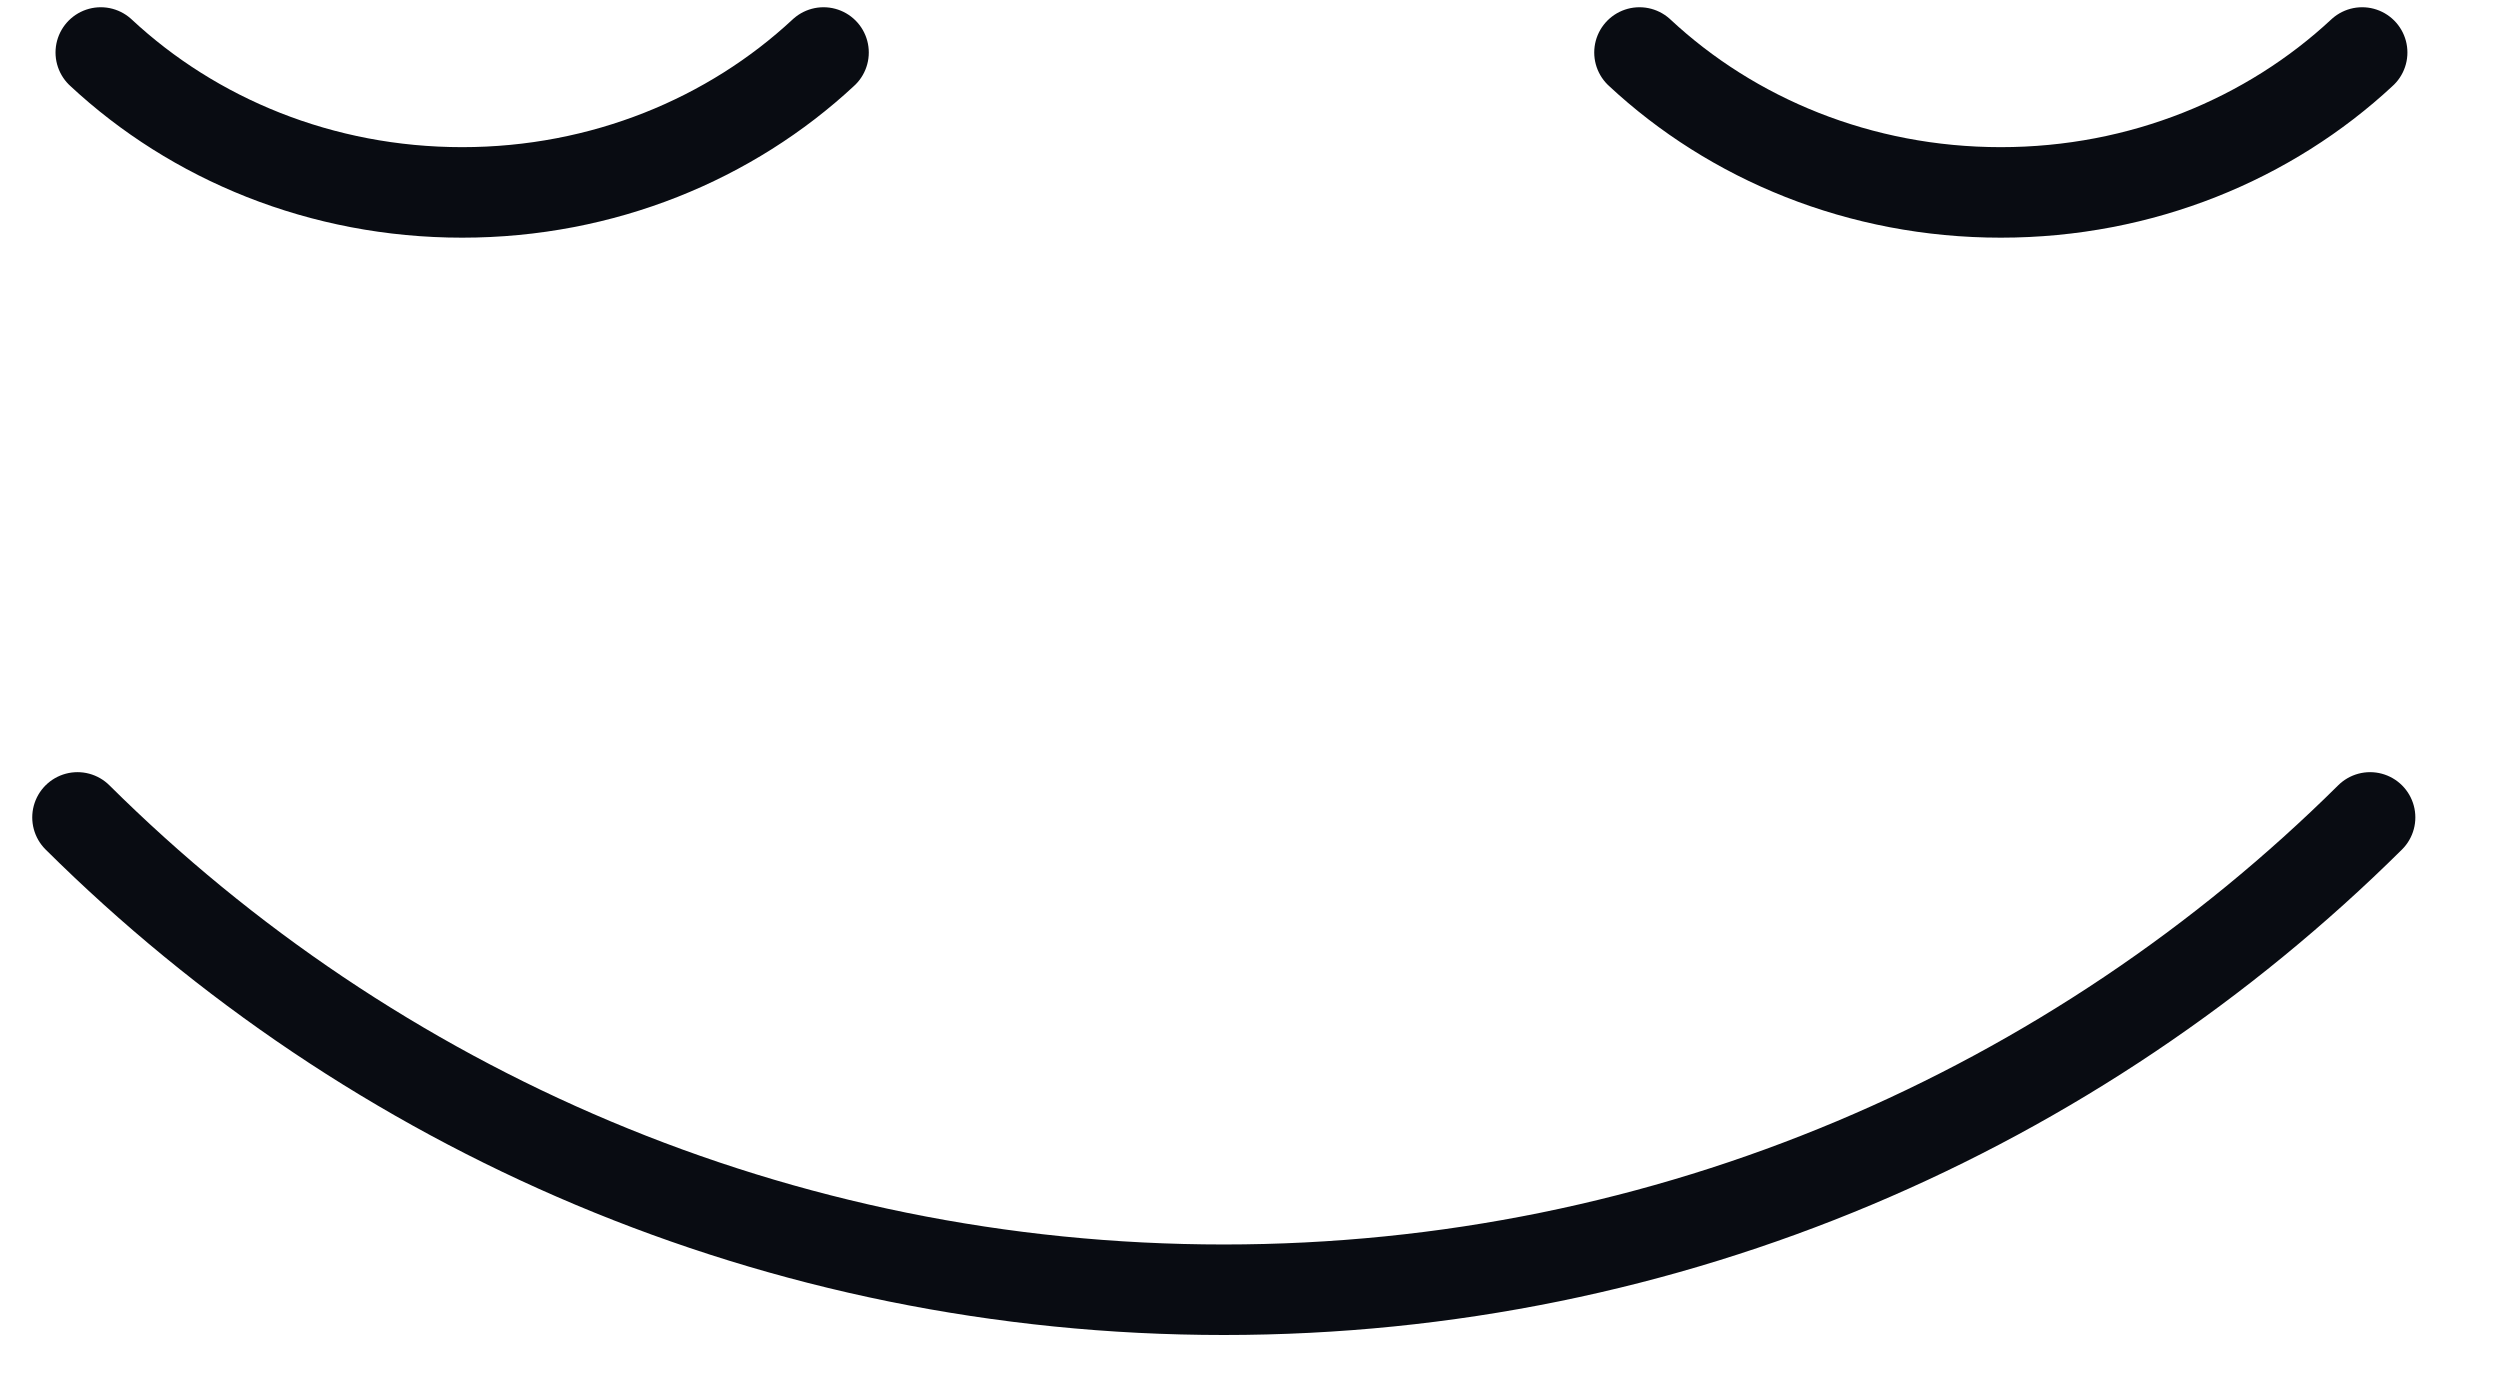 <svg width="29" height="16" viewBox="0 0 29 16" fill="none" xmlns="http://www.w3.org/2000/svg">
<path d="M1.169 0.609C2.246 1.613 3.726 2.232 5.361 2.232C6.996 2.232 8.477 1.611 9.553 0.609" stroke="#090C12" stroke-width="1.05" stroke-miterlimit="10" stroke-linecap="round"/>
<path d="M19.018 0.609C20.094 1.613 21.575 2.232 23.209 2.232C24.844 2.232 26.325 1.611 27.401 0.609" stroke="#090C12" stroke-width="1.05" stroke-miterlimit="10" stroke-linecap="round"/>
<path d="M0.899 9.482C4.313 12.872 9.01 14.961 14.196 14.961C19.383 14.961 24.079 12.866 27.493 9.482" stroke="#090C12" stroke-width="1.05" stroke-miterlimit="10" stroke-linecap="round"/>
</svg>
